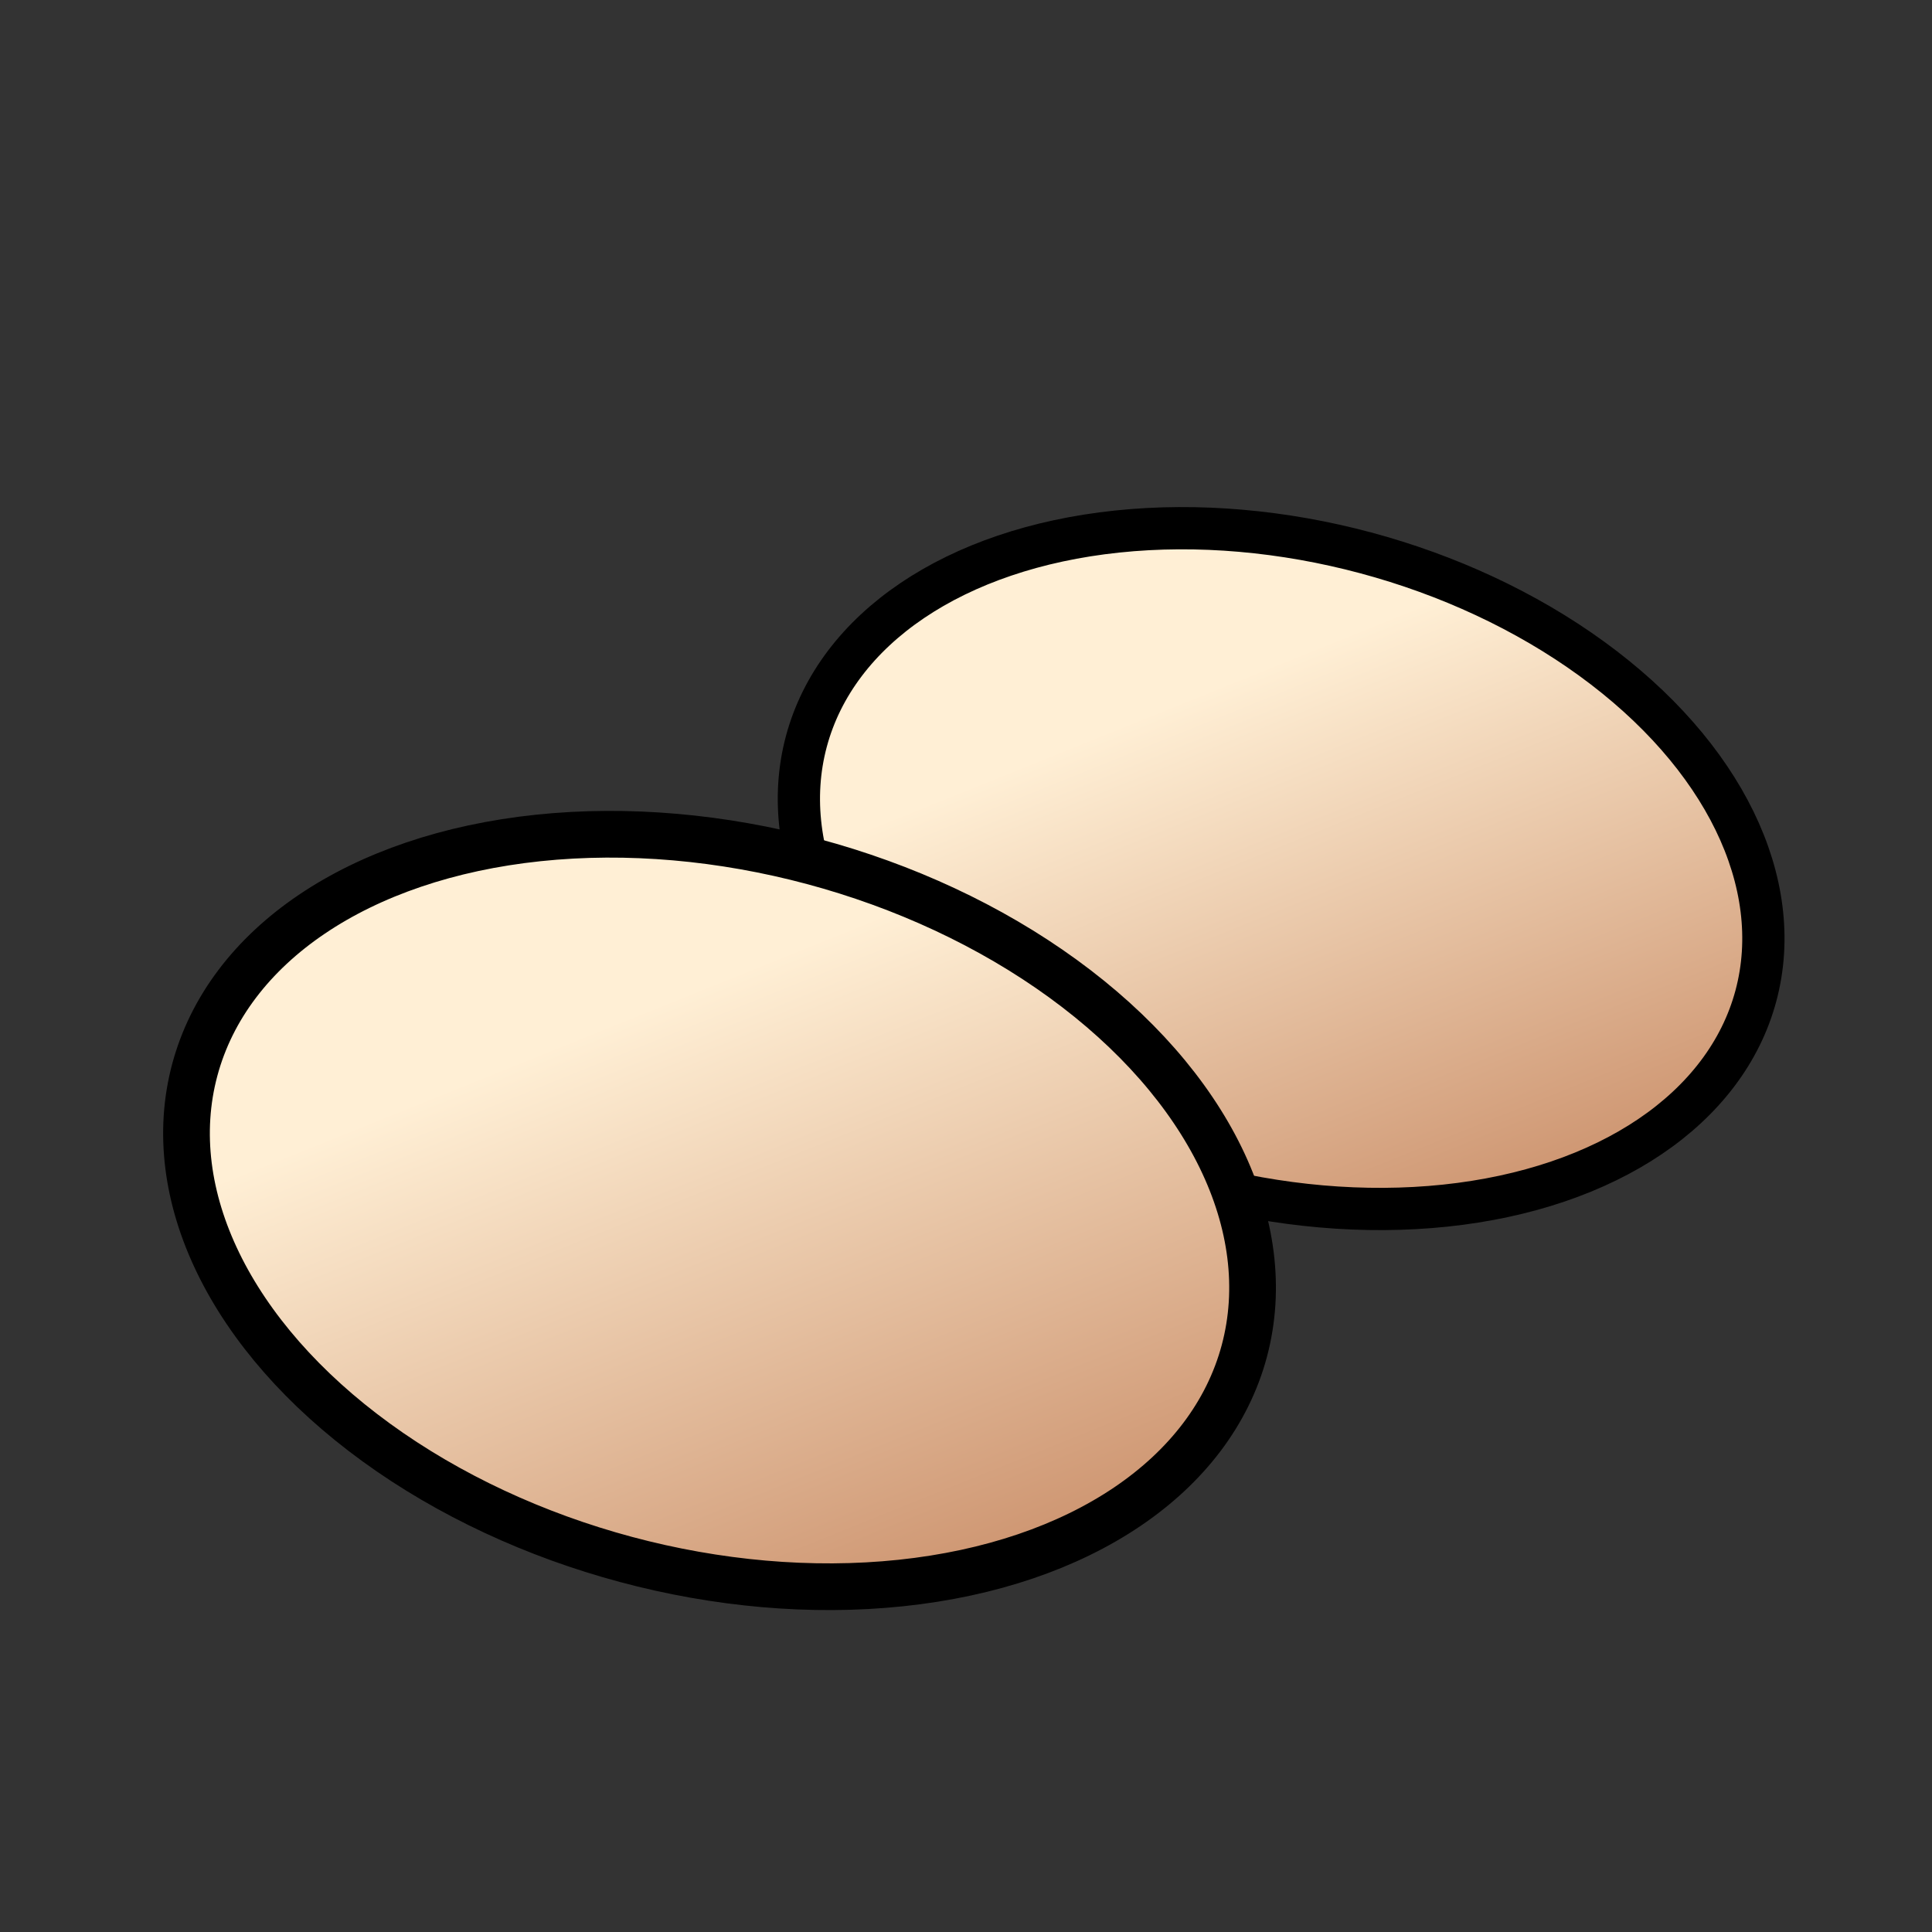 <?xml version="1.0" encoding="UTF-8" standalone="no"?>
<svg
   xmlns:dc="http://purl.org/dc/elements/1.1/"
   xmlns:cc="http://creativecommons.org/ns#"
   xmlns:rdf="http://www.w3.org/1999/02/22-rdf-syntax-ns#"
   xmlns:svg="http://www.w3.org/2000/svg"
   xmlns="http://www.w3.org/2000/svg"
   xmlns:xlink="http://www.w3.org/1999/xlink"
   xmlns:sodipodi="http://sodipodi.sourceforge.net/DTD/sodipodi-0.dtd"
   xmlns:inkscape="http://www.inkscape.org/namespaces/inkscape"
   width="256mm"
   height="256mm"
   viewBox="0 0 256 256"
   version="1.1"
   id="svg1059"
   inkscape:version="1.0.1 (c497b03c, 2020-09-10)"
   sodipodi:docname="Collectable_Jump.svg">
  <rect x="0" y="0" width="256" height="256" fill="#333333" stroke="none"/>
  <defs
     id="defs1053">
    <linearGradient
       inkscape:collect="always"
       xlink:href="#linearGradient1645"
       id="linearGradient1688-4-5"
       gradientUnits="userSpaceOnUse"
       gradientTransform="matrix(2.477,5.0833928e-8,-5.0833928e-8,2.477,-318.559,-103.001)"
       x1="229.403"
       y1="80.134"
       x2="207.66"
       y2="51.229" />
    <linearGradient
       inkscape:collect="always"
       id="linearGradient1645">
      <stop
         style="stop-color:#c68761;stop-opacity:1"
         offset="0"
         id="stop1641" />
      <stop
         style="stop-color:#ffefd5;stop-opacity:1"
         offset="1"
         id="stop1643" />
    </linearGradient>
    <linearGradient
       inkscape:collect="always"
       xlink:href="#linearGradient1645"
       id="linearGradient1688-4"
       gradientUnits="userSpaceOnUse"
       gradientTransform="matrix(2.737,0,0,2.737,-432.304,-57.137)"
       x1="229.403"
       y1="80.134"
       x2="207.66"
       y2="51.229" />
  </defs>
  <sodipodi:namedview
     id="base"
     pagecolor="#ffffff"
     bordercolor="#666666"
     borderopacity="1.0"
     inkscape:pageopacity="0.0"
     inkscape:pageshadow="2"
     inkscape:zoom="0.33475894"
     inkscape:cx="400"
     inkscape:cy="560"
     inkscape:document-units="mm"
     inkscape:current-layer="layer1"
     inkscape:document-rotation="0"
     showgrid="false"
     inkscape:window-width="1440"
     inkscape:window-height="785"
     inkscape:window-x="0"
     inkscape:window-y="213"
     inkscape:window-maximized="0" />
  <g
     inkscape:label="Layer 1"
     inkscape:groupmode="layer"
     id="layer1">
    <g
       id="g2975"
       transform="translate(1.356,7.929)">
      <ellipse
         style="fill:url(#linearGradient1688-4-5);fill-opacity:1;stroke:#000000;stroke-width:5.599;stroke-linecap:butt;stroke-linejoin:round;stroke-miterlimit:4;stroke-dasharray:none;stroke-dashoffset:0;stroke-opacity:1;paint-order:normal"
         id="path3298-8-91-9-6-9-2"
         cx="190.399"
         cy="59.927"
         rx="65.128"
         ry="43.311"
         transform="rotate(15)" />
      <ellipse
         style="fill:url(#linearGradient1688-4);fill-opacity:1;stroke:#000000;stroke-width:6.189;stroke-linecap:butt;stroke-linejoin:round;stroke-miterlimit:4;stroke-dasharray:none;stroke-dashoffset:0;stroke-opacity:1;paint-order:normal"
         id="path3298-8-91-9-6-9"
         cx="130.245"
         cy="122.947"
         rx="71.986"
         ry="47.872"
         transform="rotate(15)" />
    </g>
  </g>
</svg>
